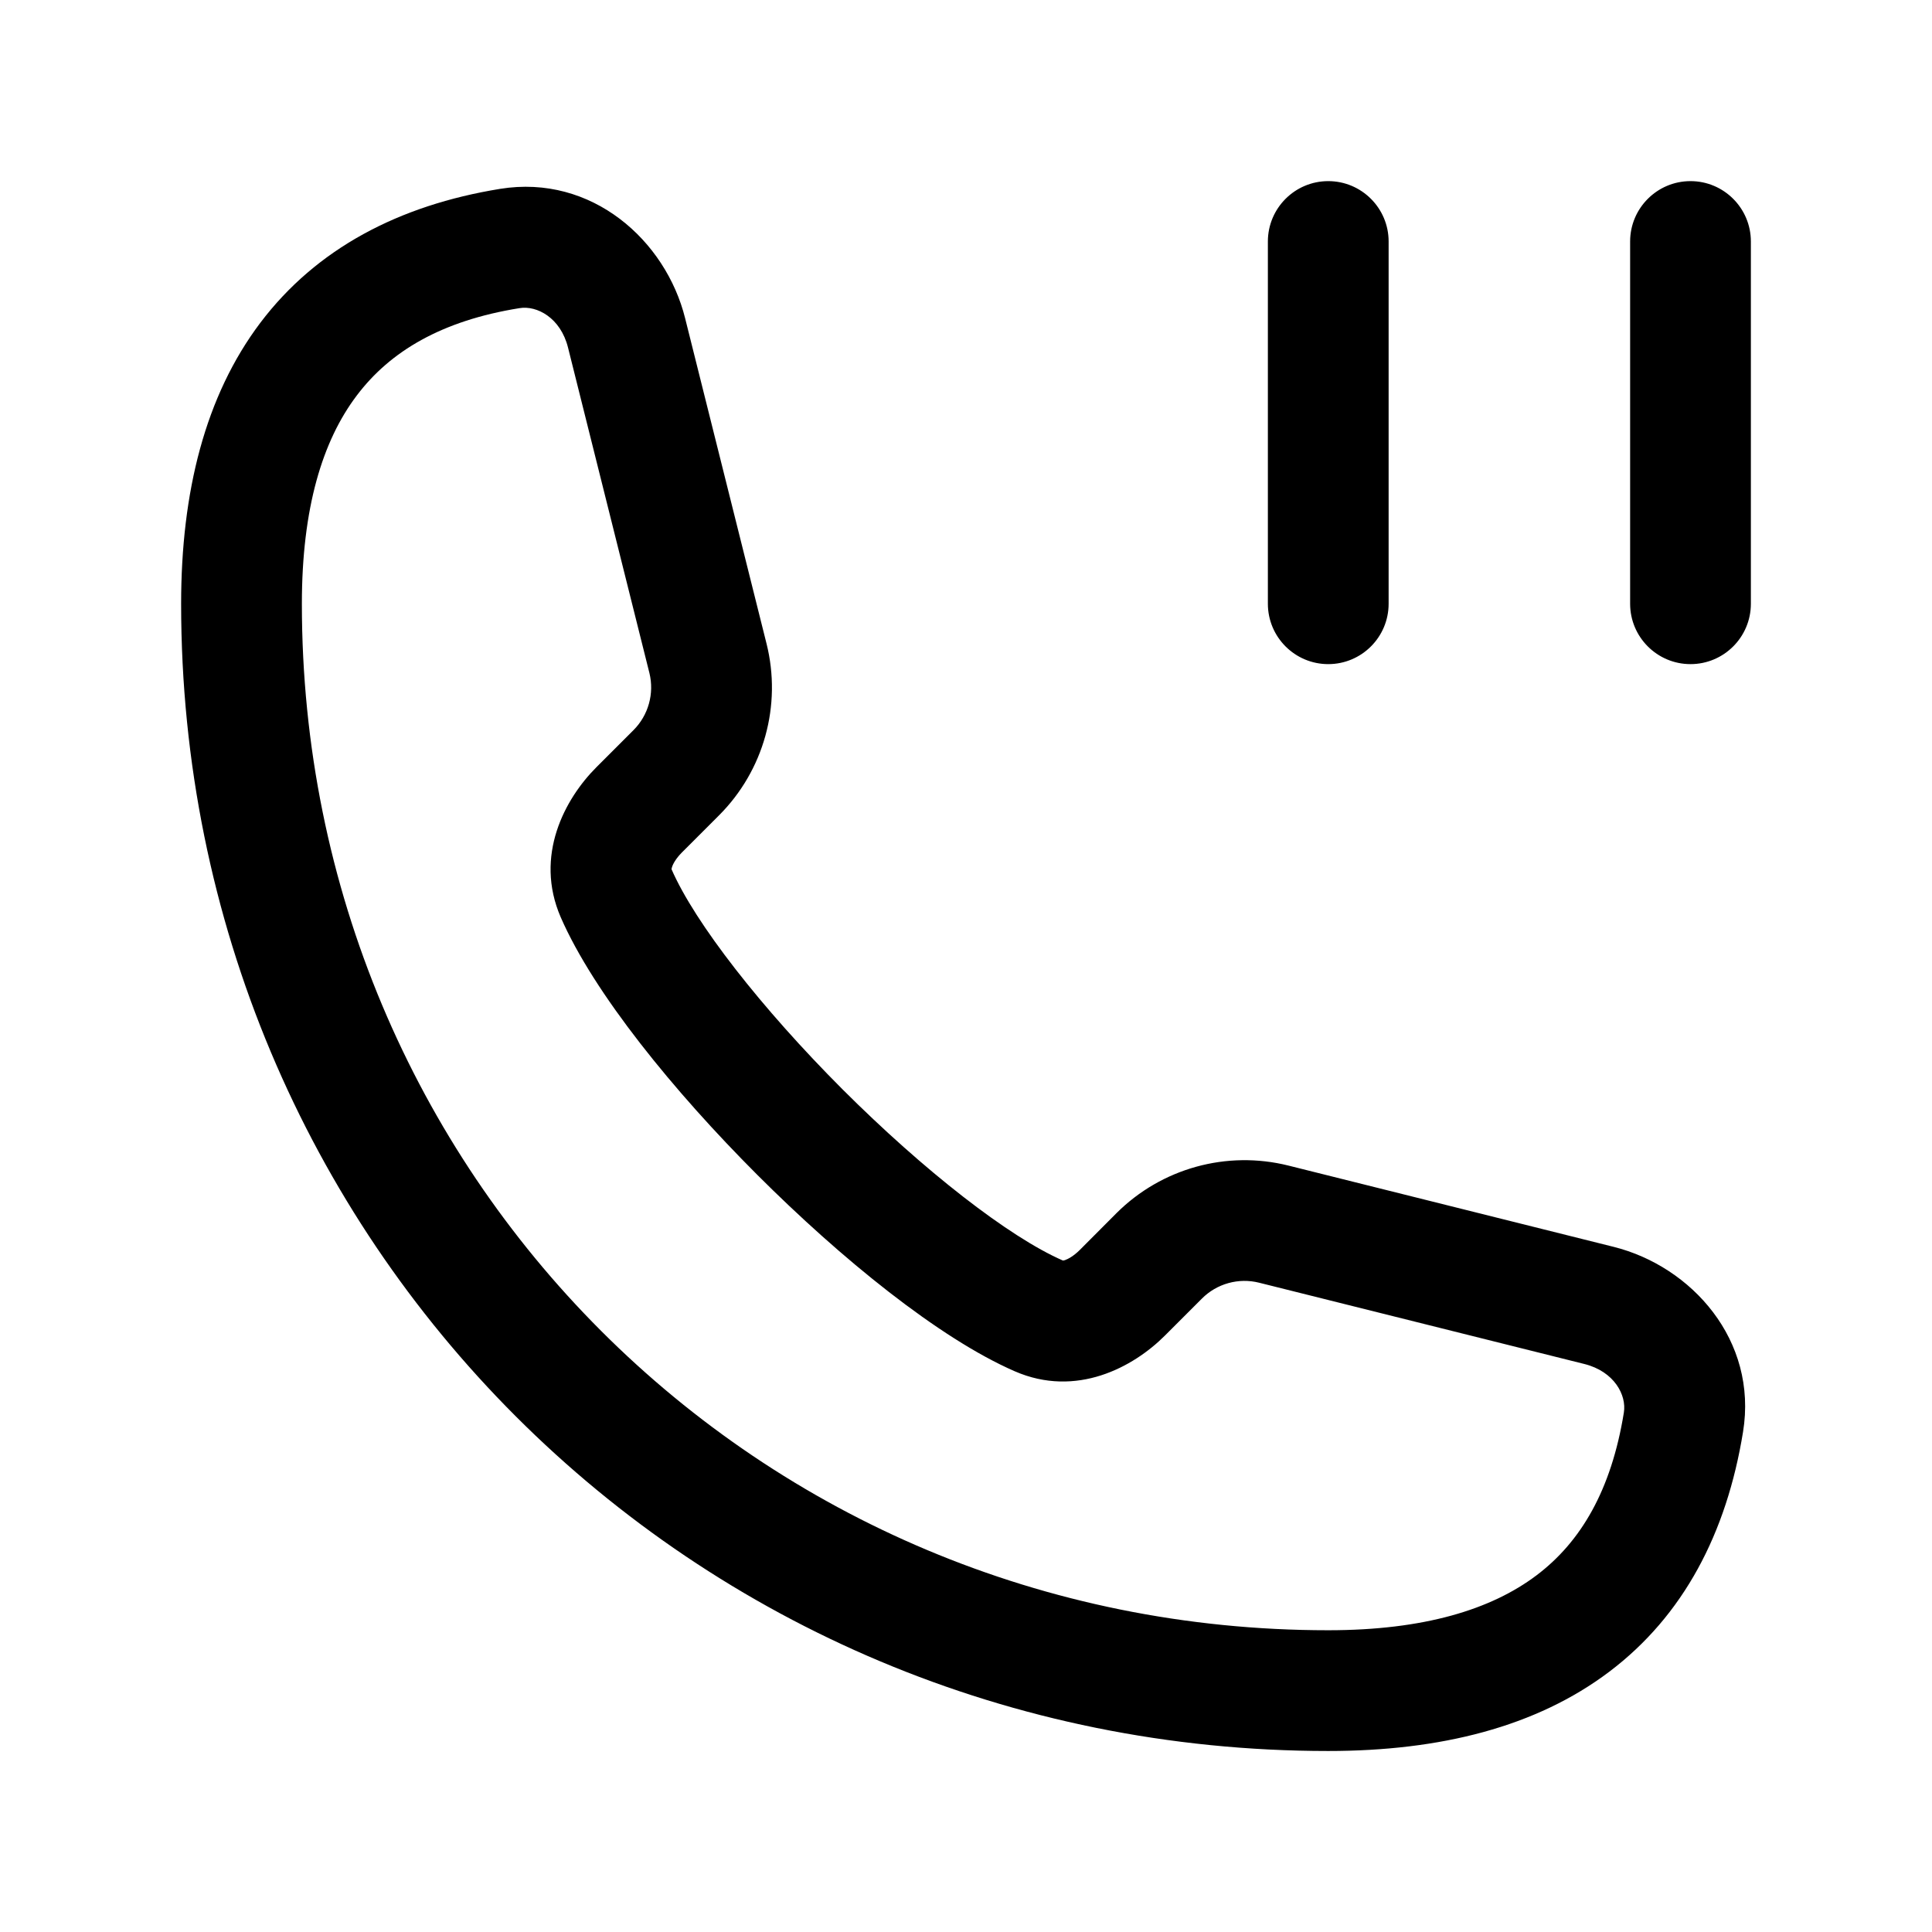 <svg width="16" height="16" viewBox="0 0 16 16" fill="none" xmlns="http://www.w3.org/2000/svg">
<path fill-rule="evenodd" clip-rule="evenodd" d="M11 1.5C11.276 1.5 11.5 1.724 11.5 2V5C11.5 5.276 11.276 5.5 11 5.5C10.724 5.5 10.5 5.276 10.5 5V2C10.5 1.724 10.724 1.5 11 1.5ZM14 1.5C14.276 1.5 14.5 1.724 14.5 2V5C14.5 5.276 14.276 5.5 14 5.5C13.724 5.5 13.5 5.276 13.5 5V2C13.5 1.724 13.724 1.5 14 1.5ZM5.674 2.636C5.514 1.993 4.903 1.441 4.142 1.564C3.304 1.7 2.621 2.058 2.156 2.673C1.699 3.279 1.5 4.074 1.5 5.001C1.5 10.277 5.724 14.501 11 14.501C11.927 14.501 12.722 14.302 13.328 13.844C13.942 13.38 14.299 12.697 14.435 11.859C14.559 11.098 14.007 10.487 13.364 10.326L10.671 9.653C10.159 9.525 9.619 9.675 9.246 10.047L8.94 10.354C8.89 10.403 8.845 10.427 8.819 10.436C8.813 10.438 8.808 10.438 8.806 10.439L8.802 10.439C8.355 10.244 7.651 9.694 6.978 9.022C6.306 8.349 5.756 7.646 5.561 7.198L5.562 7.195C5.562 7.192 5.563 7.188 5.565 7.182C5.573 7.155 5.597 7.111 5.646 7.061L5.953 6.754C6.326 6.382 6.476 5.841 6.348 5.33L5.674 2.636ZM4.302 2.552C4.446 2.528 4.642 2.631 4.704 2.878L5.378 5.573C5.42 5.743 5.37 5.923 5.246 6.047L4.939 6.354C4.679 6.614 4.422 7.086 4.644 7.597C4.918 8.225 5.58 9.038 6.271 9.729C6.962 10.42 7.775 11.082 8.403 11.356C8.914 11.579 9.386 11.322 9.647 11.061L9.953 10.755C10.077 10.63 10.258 10.58 10.428 10.623L13.121 11.296C13.369 11.358 13.472 11.554 13.448 11.699C13.344 12.342 13.091 12.77 12.725 13.046C12.35 13.329 11.794 13.501 11 13.501C6.276 13.501 2.5 9.724 2.5 5.001C2.5 4.206 2.671 3.65 2.955 3.275C3.231 2.909 3.659 2.655 4.302 2.552Z" fill="currentColor"/>
</svg>

